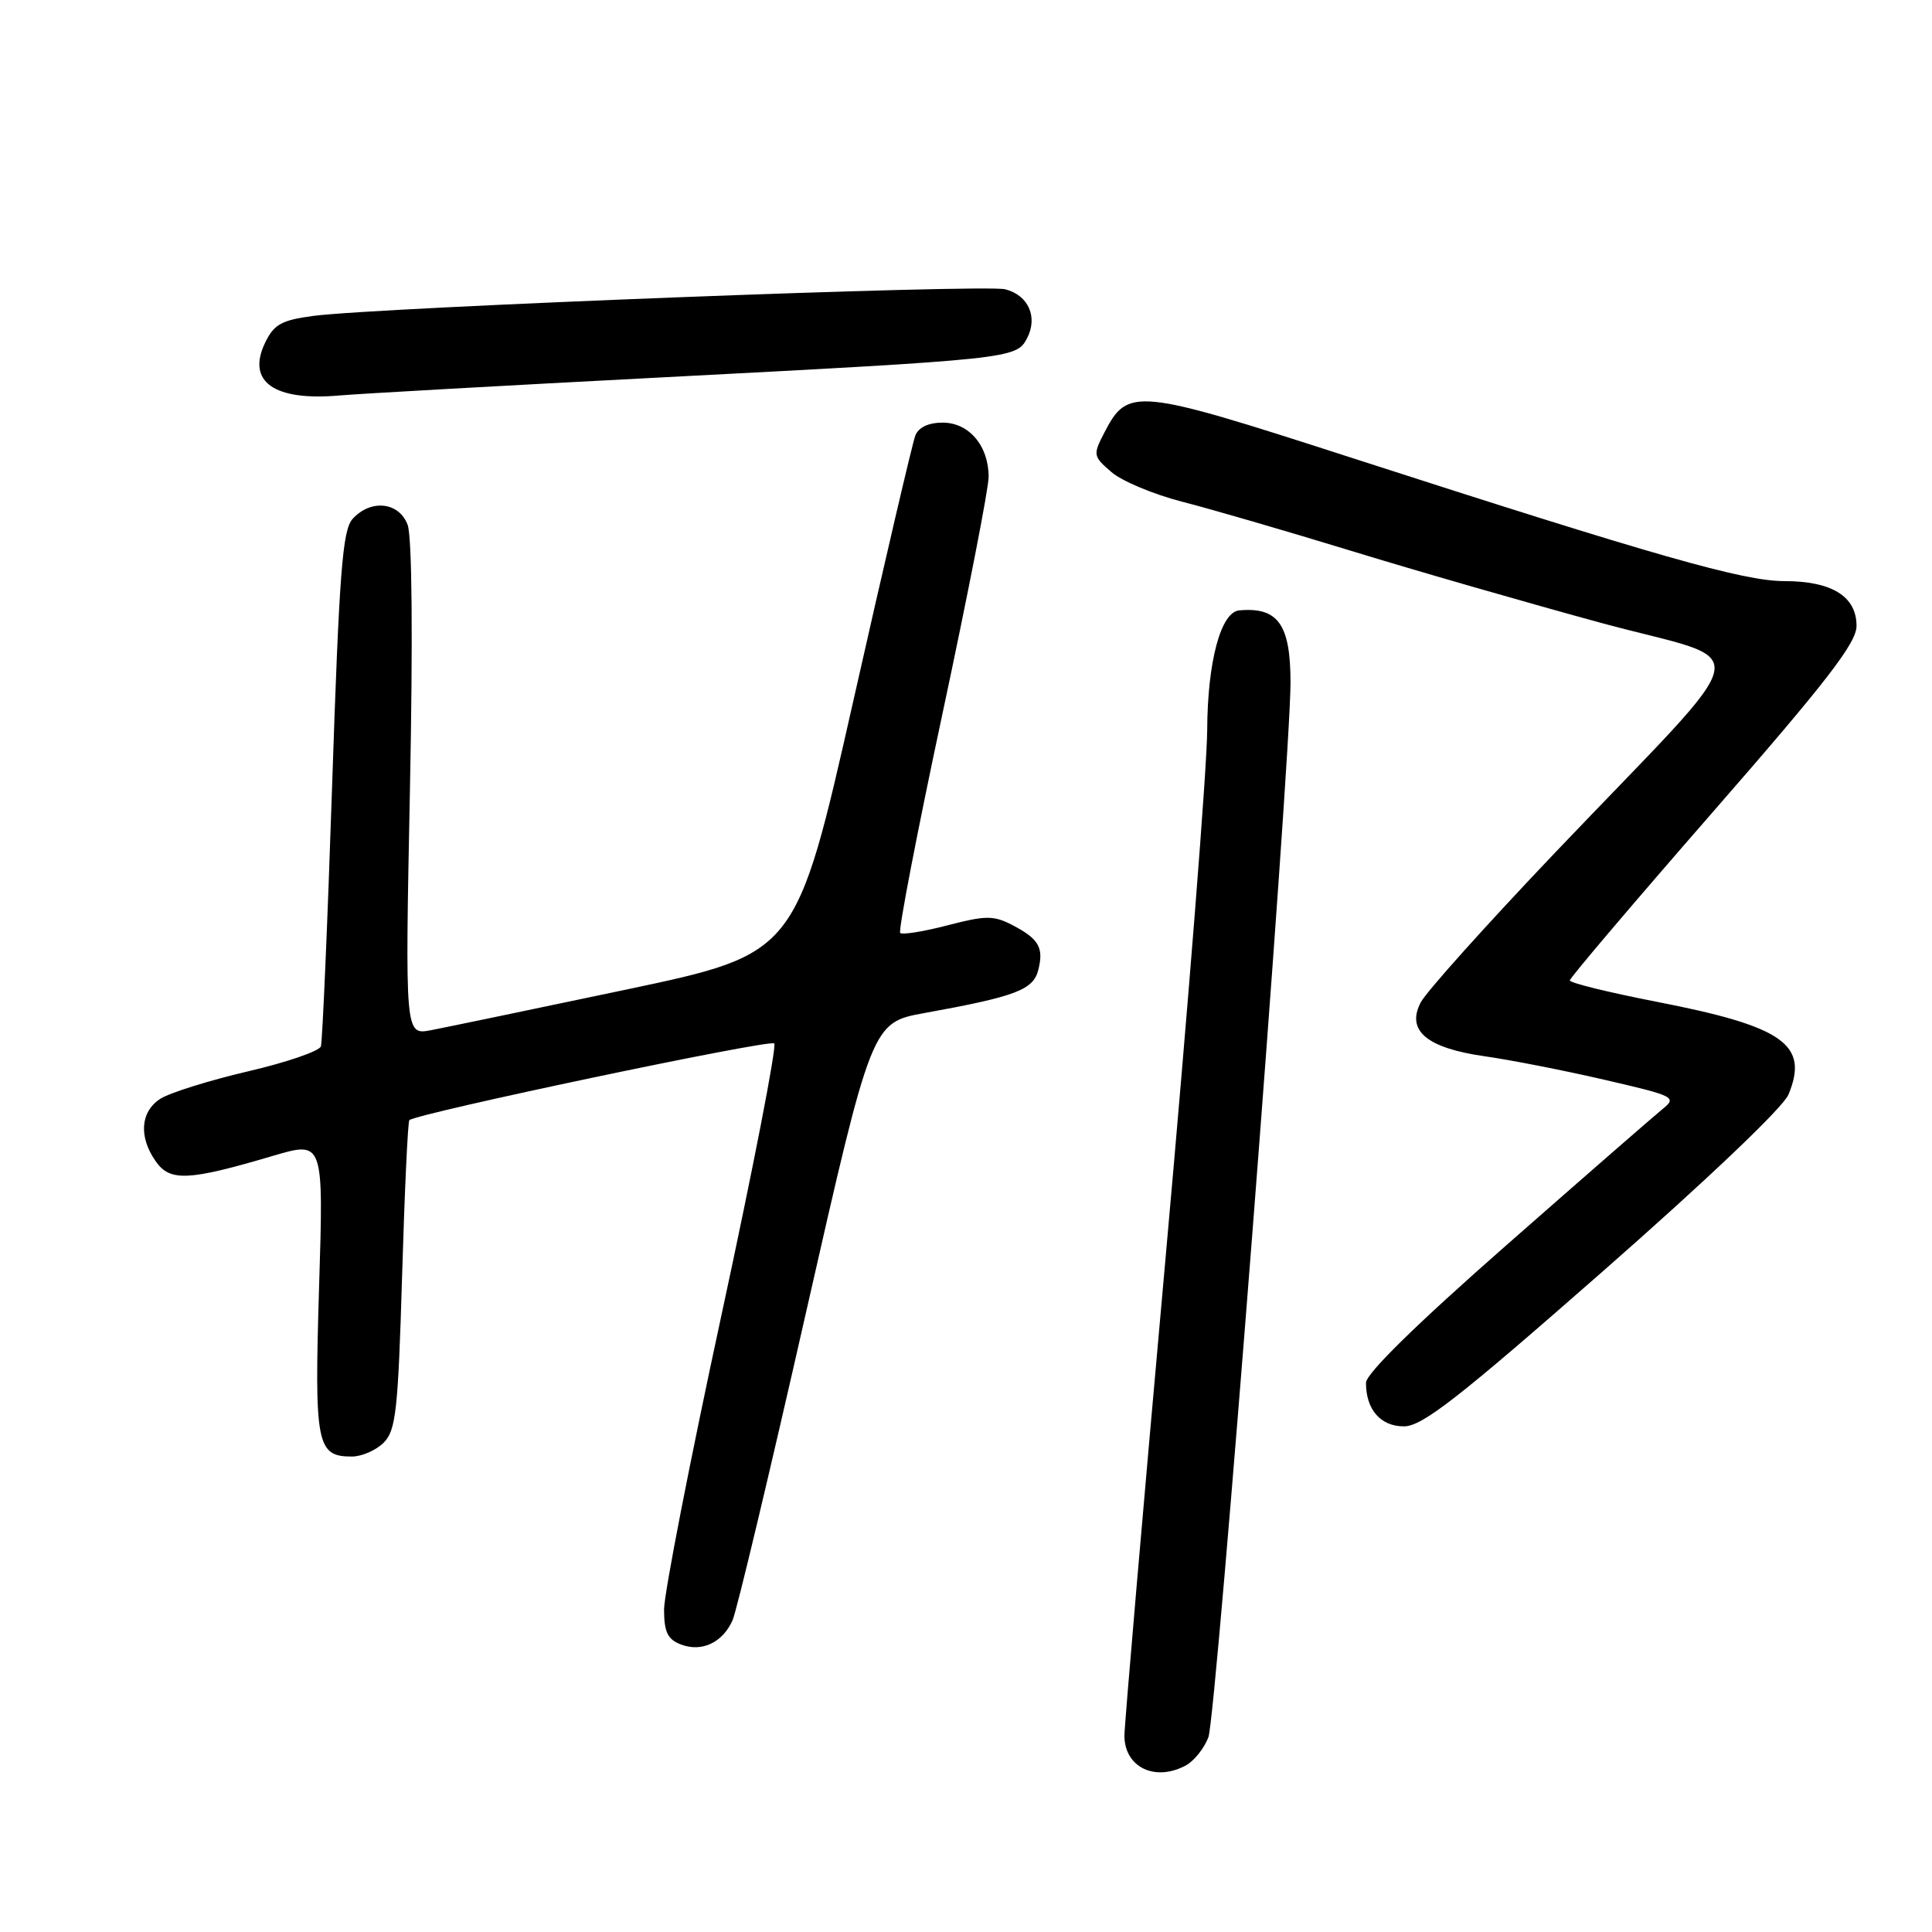 <?xml version="1.0" encoding="UTF-8" standalone="no"?>
<!DOCTYPE svg PUBLIC "-//W3C//DTD SVG 1.1//EN" "http://www.w3.org/Graphics/SVG/1.1/DTD/svg11.dtd" >
<svg xmlns="http://www.w3.org/2000/svg" xmlns:xlink="http://www.w3.org/1999/xlink" version="1.1" viewBox="0 0 256 256">
 <g >
 <path fill="currentColor"
d=" M 157.11 233.94 C 158.20 233.36 159.56 231.67 160.12 230.19 C 161.17 227.42 170.99 101.29 171.00 90.44 C 171.00 82.74 169.35 80.41 164.20 80.88 C 161.76 81.10 160.00 87.68 159.96 96.72 C 159.95 101.55 157.47 132.95 154.46 166.50 C 151.45 200.05 148.99 228.62 148.99 230.00 C 149.01 234.17 153.04 236.12 157.11 233.94 Z  M 97.07 214.69 C 97.61 213.48 101.98 195.18 106.78 174.00 C 115.52 135.50 115.52 135.50 122.51 134.23 C 134.61 132.04 136.92 131.16 137.58 128.52 C 138.33 125.55 137.65 124.39 134.09 122.55 C 131.66 121.29 130.58 121.30 125.55 122.61 C 122.38 123.44 119.56 123.89 119.28 123.62 C 119.01 123.34 121.53 110.25 124.89 94.53 C 128.25 78.80 131.00 64.70 131.00 63.19 C 131.00 59.07 128.40 56.00 124.91 56.00 C 123.02 56.00 121.70 56.63 121.28 57.73 C 120.91 58.67 117.21 74.51 113.06 92.91 C 105.50 126.37 105.50 126.37 83.00 131.12 C 70.62 133.73 58.96 136.15 57.09 136.51 C 53.67 137.15 53.67 137.15 54.32 104.60 C 54.72 84.53 54.60 71.09 54.01 69.53 C 52.86 66.50 49.12 66.11 46.72 68.76 C 45.38 70.23 44.95 75.87 44.01 104.01 C 43.40 122.43 42.72 138.02 42.52 138.65 C 42.31 139.28 37.95 140.78 32.82 141.97 C 27.69 143.17 22.49 144.80 21.25 145.59 C 18.60 147.31 18.35 150.63 20.64 153.89 C 22.53 156.59 24.97 156.47 36.19 153.15 C 42.88 151.18 42.88 151.18 42.28 170.55 C 41.64 191.43 41.95 193.00 46.62 193.00 C 47.93 193.00 49.83 192.17 50.84 191.16 C 52.46 189.54 52.75 186.91 53.28 169.06 C 53.61 157.91 54.04 148.63 54.24 148.43 C 55.12 147.55 102.01 137.68 102.59 138.26 C 102.95 138.61 99.80 154.79 95.61 174.20 C 91.41 193.62 87.99 211.20 87.99 213.28 C 88.00 216.28 88.47 217.24 90.25 217.91 C 93.00 218.95 95.75 217.65 97.07 214.69 Z  M 212.38 168.46 C 226.18 156.35 236.28 146.74 236.98 145.04 C 239.73 138.41 236.35 136.02 219.56 132.75 C 213.21 131.51 208.01 130.24 208.01 129.91 C 208.00 129.59 216.55 119.53 227.00 107.55 C 242.06 90.29 246.00 85.19 246.00 82.94 C 246.00 79.03 242.74 77.00 236.44 77.00 C 231.02 77.00 219.47 73.71 178.81 60.57 C 150.47 51.41 149.44 51.31 146.34 57.31 C 144.80 60.28 144.84 60.46 147.27 62.55 C 148.65 63.75 152.87 65.51 156.64 66.48 C 160.41 67.44 170.47 70.37 179.00 72.98 C 187.53 75.60 202.47 79.90 212.20 82.55 C 232.72 88.13 233.52 84.17 206.14 112.89 C 197.03 122.46 188.97 131.43 188.25 132.83 C 186.30 136.57 189.06 138.88 196.79 139.97 C 200.15 140.45 207.28 141.84 212.62 143.08 C 221.93 145.23 222.24 145.39 220.28 146.97 C 219.16 147.88 209.86 155.98 199.62 164.98 C 187.71 175.44 181.00 182.01 181.00 183.23 C 181.00 186.78 182.93 189.00 186.03 189.00 C 188.45 189.00 193.23 185.27 212.38 168.46 Z  M 88.00 49.99 C 133.69 47.61 134.66 47.51 136.05 44.90 C 137.58 42.06 136.29 39.11 133.19 38.33 C 130.38 37.63 50.16 40.72 41.51 41.86 C 37.29 42.42 36.30 42.98 35.12 45.43 C 32.65 50.59 36.32 53.17 45.00 52.40 C 47.48 52.18 66.82 51.09 88.00 49.99 Z "/>
</g>
</svg>